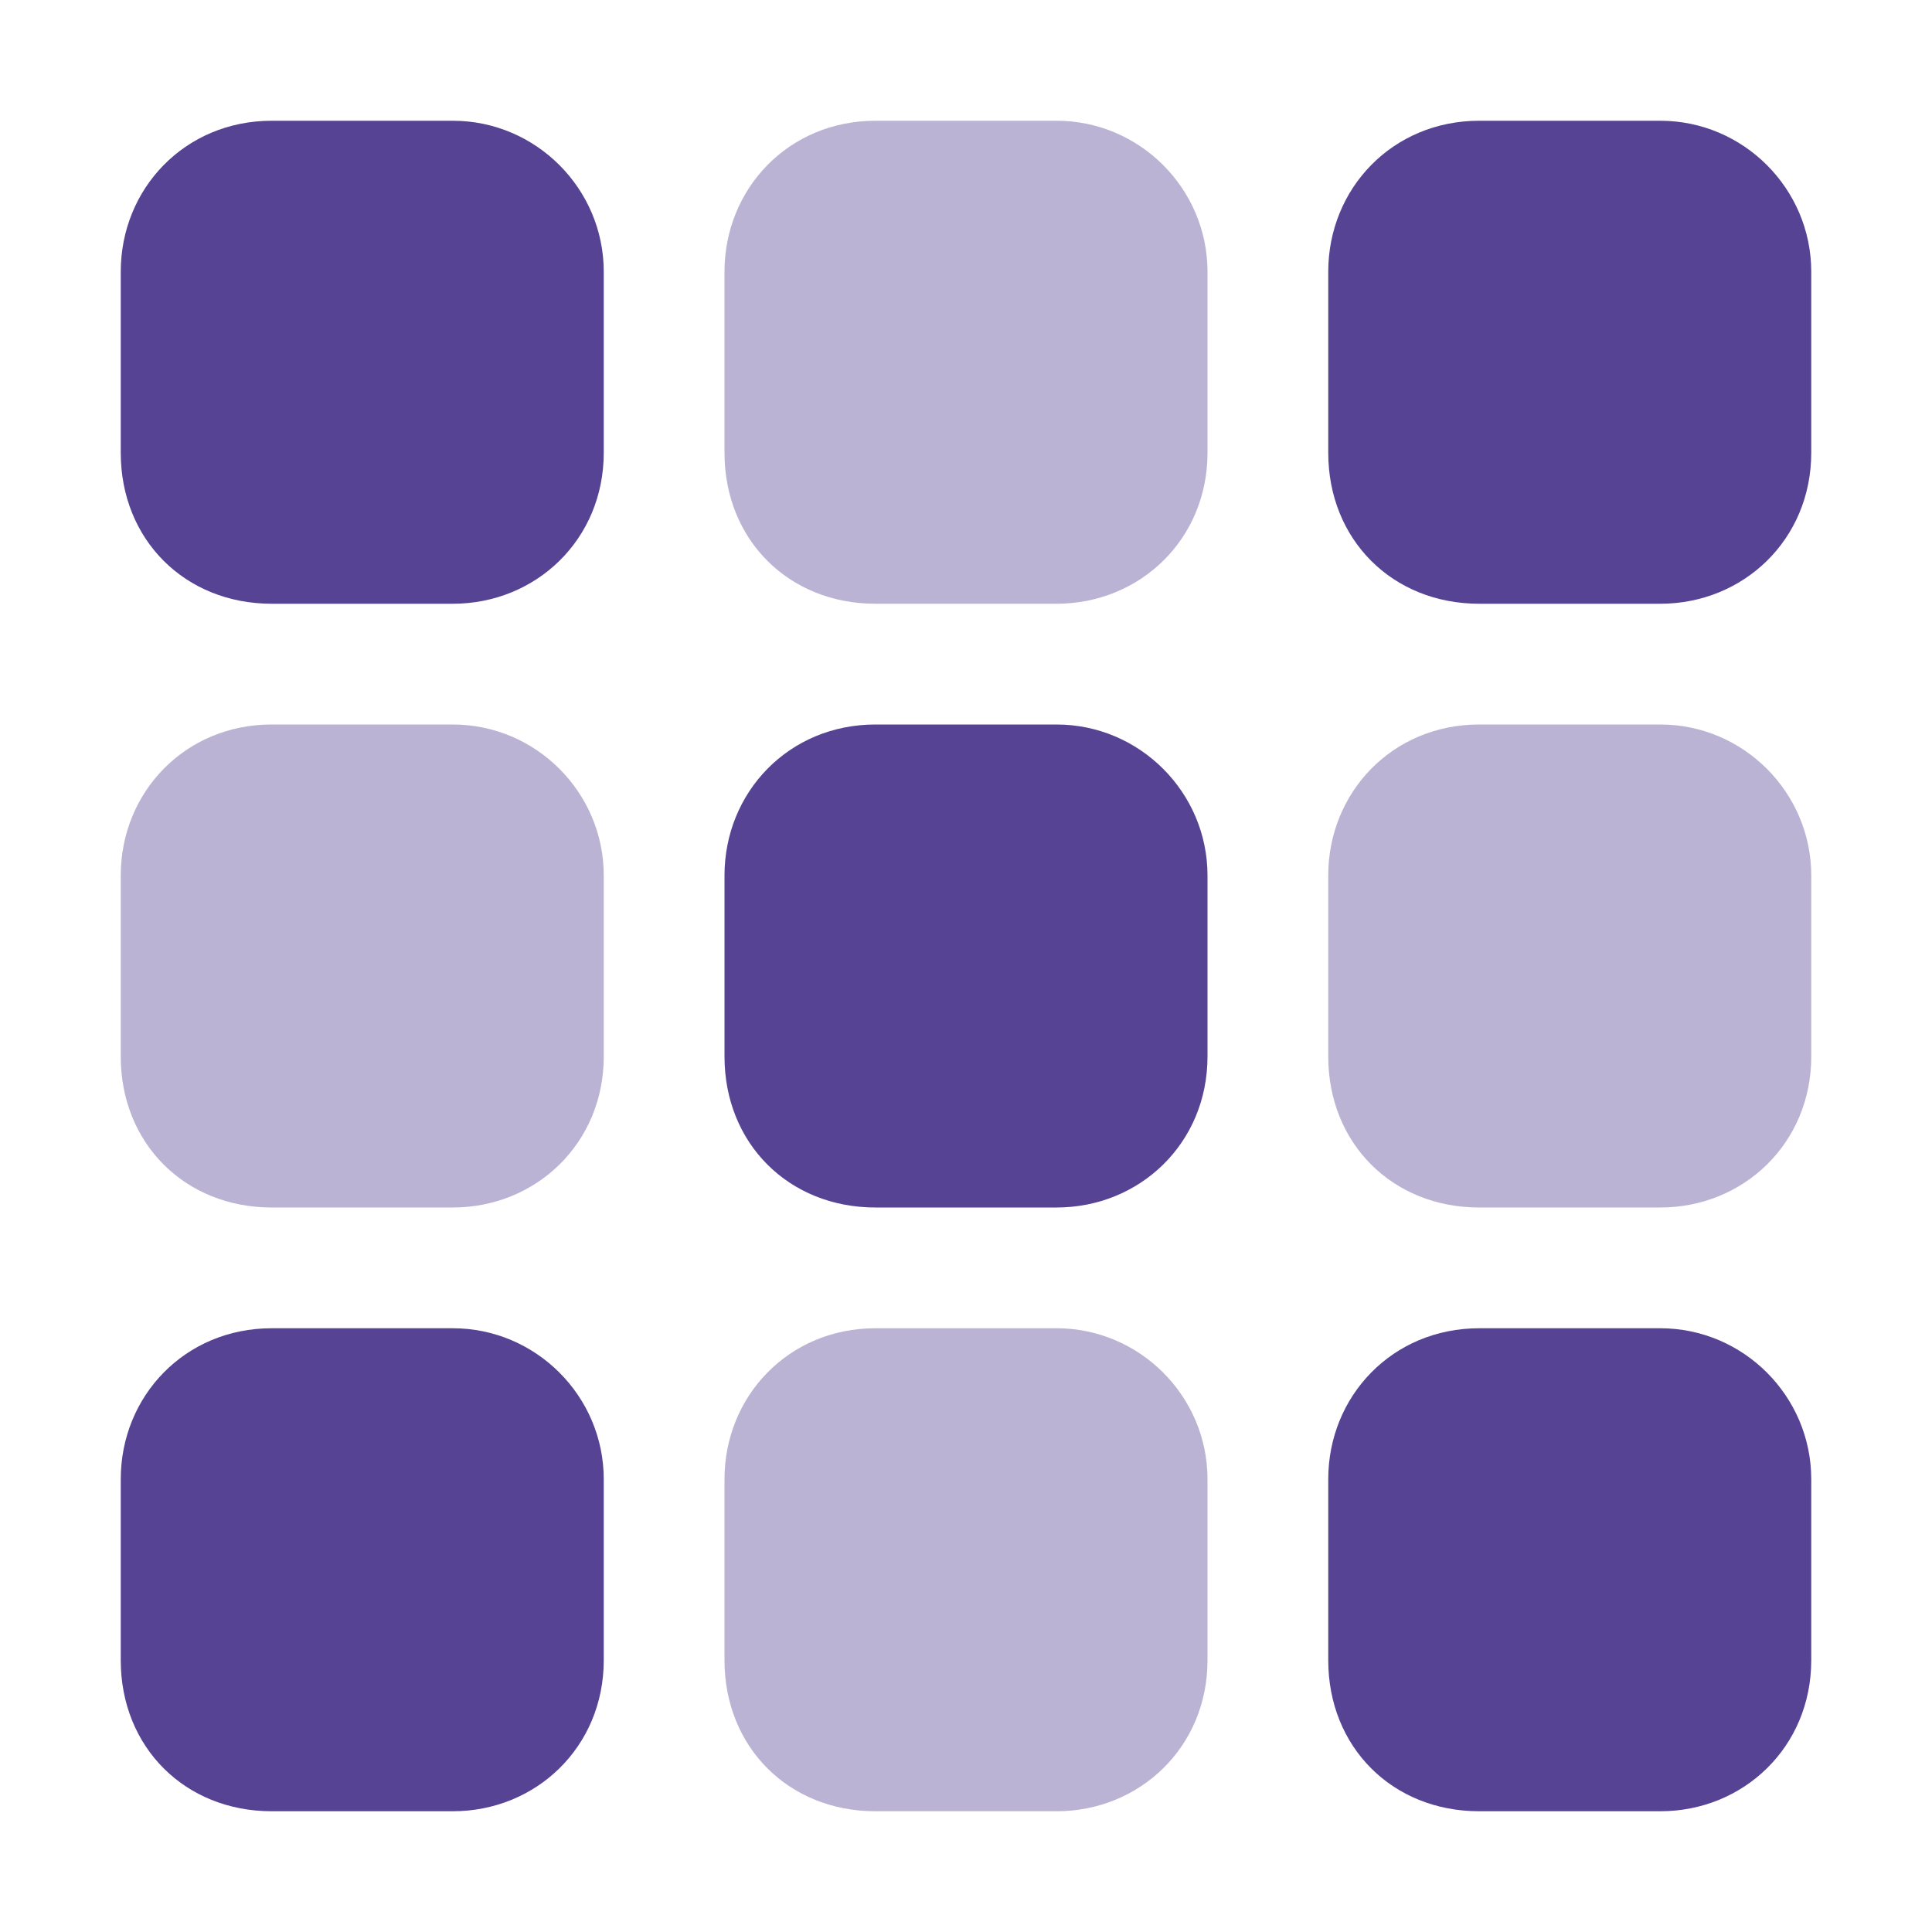 <svg width="80" height="80" viewBox="0 0 80 80" fill="none" xmlns="http://www.w3.org/2000/svg">
<path d="M5 11.25C5 7.812 7.656 5 11.25 5H18.75C22.188 5 25 7.812 25 11.25V18.75C25 22.344 22.188 25 18.75 25H11.25C7.656 25 5 22.344 5 18.75V11.25ZM5 61.25C5 57.812 7.656 55 11.25 55H18.75C22.188 55 25 57.812 25 61.25V68.75C25 72.344 22.188 75 18.75 75H11.25C7.656 75 5 72.344 5 68.75V61.25ZM50 36.25V43.75C50 47.344 47.188 50 43.75 50H36.25C32.656 50 30 47.344 30 43.75V36.25C30 32.812 32.656 30 36.25 30H43.75C47.188 30 50 32.812 50 36.25ZM55 11.25C55 7.812 57.656 5 61.25 5H68.75C72.188 5 75 7.812 75 11.25V18.75C75 22.344 72.188 25 68.75 25H61.25C57.656 25 55 22.344 55 18.75V11.25ZM75 61.25V68.75C75 72.344 72.188 75 68.75 75H61.25C57.656 75 55 72.344 55 68.75V61.25C55 57.812 57.656 55 61.25 55H68.75C72.188 55 75 57.812 75 61.25Z" fill="#574394"/>
<path opacity="0.4" d="M36.25 5H43.75C47.188 5 50 7.812 50 11.25V18.75C50 22.344 47.188 25 43.75 25H36.25C32.656 25 30 22.344 30 18.75V11.25C30 7.812 32.656 5 36.25 5ZM11.25 30H18.75C22.188 30 25 32.812 25 36.25V43.75C25 47.344 22.188 50 18.75 50H11.25C7.656 50 5 47.344 5 43.75V36.25C5 32.812 7.656 30 11.25 30ZM30 61.25C30 57.812 32.656 55 36.25 55H43.75C47.188 55 50 57.812 50 61.25V68.75C50 72.344 47.188 75 43.75 75H36.25C32.656 75 30 72.344 30 68.75V61.25ZM61.25 30H68.75C72.188 30 75 32.812 75 36.25V43.75C75 47.344 72.188 50 68.75 50H61.25C57.656 50 55 47.344 55 43.75V36.25C55 32.812 57.656 30 61.25 30Z" fill="#574394"/>
</svg>
